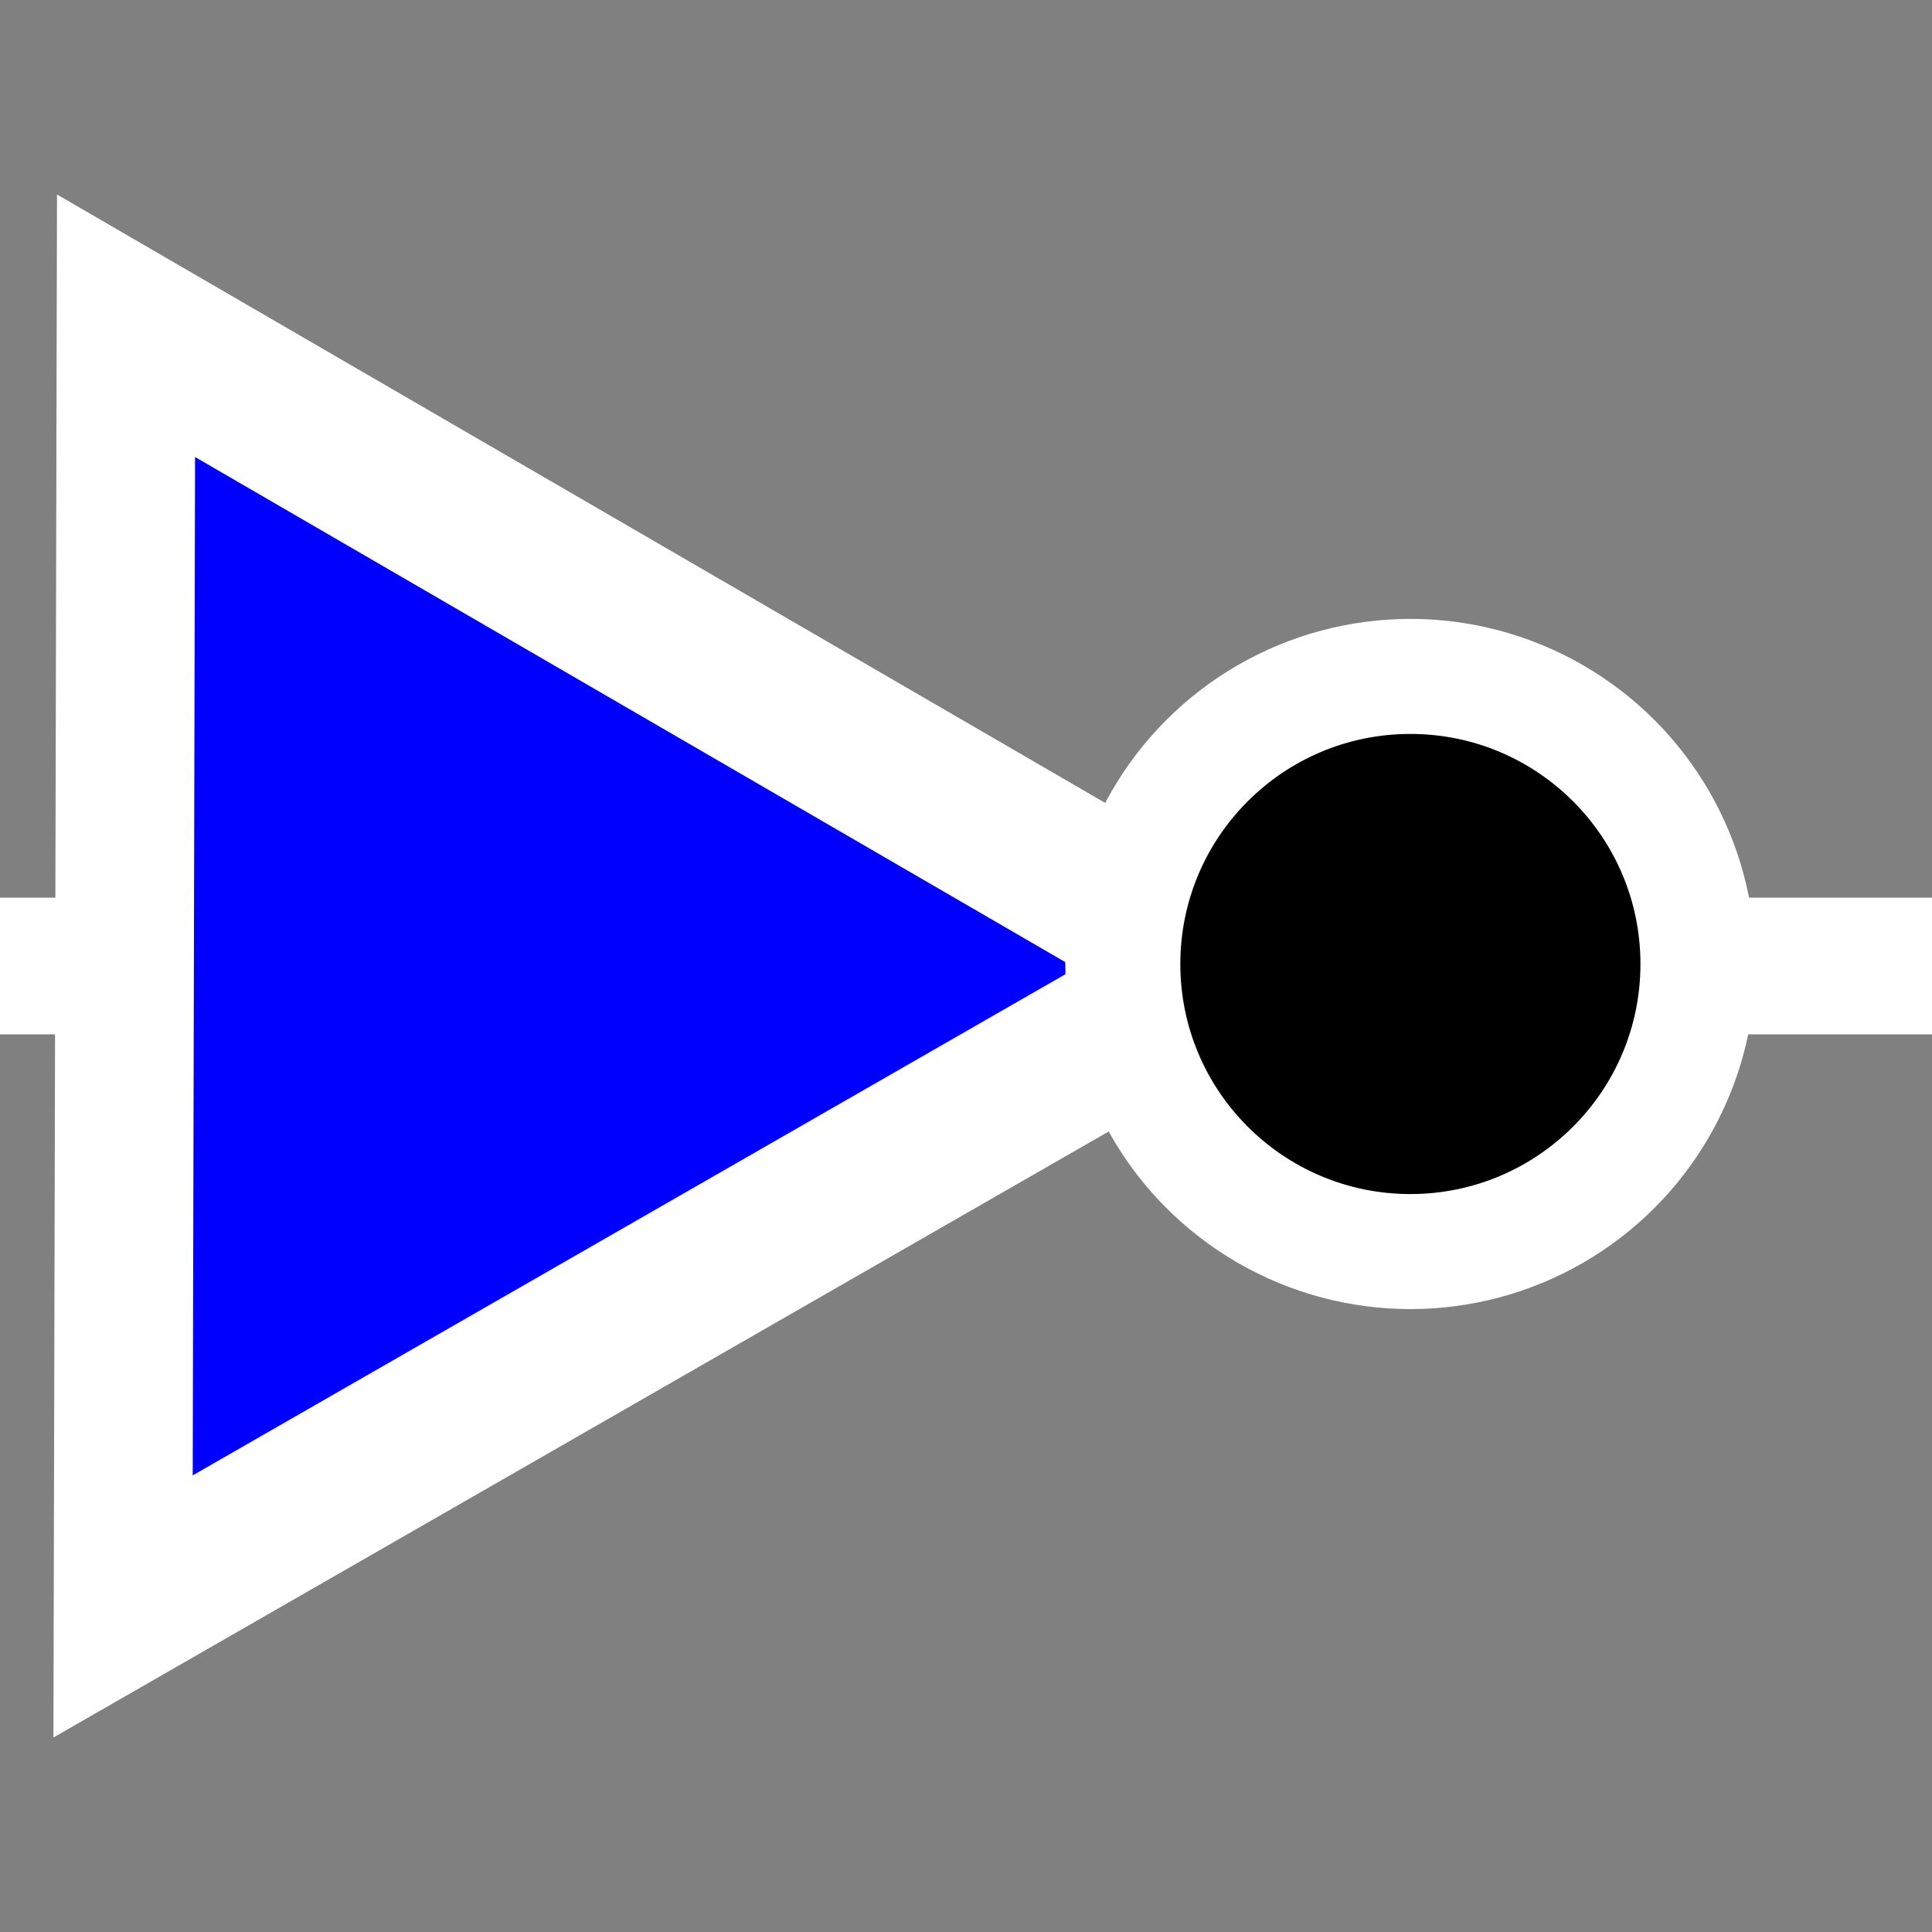<?xml version="1.0" encoding="UTF-8" standalone="no"?>
<!-- Created with Inkscape (http://www.inkscape.org/) -->

<svg
   width="300mm"
   height="300mm"
   viewBox="0 0 300 300"
   version="1.1"
   id="svg5"
   inkscape:version="1.2.2 (b0a8486541, 2022-12-01)"
   sodipodi:docname="inverter.svg"
   inkscape:export-filename="inverter.png"
   inkscape:export-xdpi="101.6"
   inkscape:export-ydpi="101.6"
   xmlns:inkscape="http://www.inkscape.org/namespaces/inkscape"
   xmlns:sodipodi="http://sodipodi.sourceforge.net/DTD/sodipodi-0.dtd"
   xmlns="http://www.w3.org/2000/svg"
   xmlns:svg="http://www.w3.org/2000/svg">
  <rect x="0" y="0" width="300" height="300" fill="#808080" stroke="none"/>
  <sodipodi:namedview
     id="namedview7"
     pagecolor="#ffffff"
     bordercolor="#000000"
     borderopacity="0.25"
     inkscape:showpageshadow="2"
     inkscape:pageopacity="0"
     inkscape:pagecheckerboard="true"
     inkscape:deskcolor="#d1d1d1"
     inkscape:document-units="mm"
     showgrid="false"
     inkscape:zoom="0.5095679"
     inkscape:cx="593.64022"
     inkscape:cy="571.07208"
     inkscape:window-width="1536"
     inkscape:window-height="779"
     inkscape:window-x="0"
     inkscape:window-y="0"
     inkscape:window-maximized="1"
     inkscape:current-layer="layer1" />
  <defs
     id="defs2" />
  <g
     inkscape:label="Layer 1"
     inkscape:groupmode="layer"
     id="layer1">
    <rect
       style="fill:#ffffff;stroke-width:30"
       id="rect234"
       width="220.867"
       height="21.229"
       x="-0.019"
       y="139.386" />
    <rect
       style="fill:#ffffff;stroke-width:12.212"
       id="rect234-6"
       width="36.599"
       height="21.229"
       x="264.031"
       y="139.386" />
    <path
       sodipodi:type="star"
       style="fill:#ffffff;stroke-width:30"
       id="path381"
       inkscape:flatsided="false"
       sodipodi:sides="3"
       sodipodi:cx="62.753906"
       sodipodi:cy="192.0018"
       sodipodi:r1="138.32941"
       sodipodi:r2="69.164703"
       sodipodi:arg1="-2.0920812"
       sodipodi:arg2="-1.0448836"
       inkscape:rounded="0"
       inkscape:randomized="0"
       d="M -6.133,72.045 97.475,132.184 201.083,192.322 97.198,251.98 -6.688,311.638 -6.411,191.842 Z"
       inkscape:transform-center-x="-34.443659"
       inkscape:transform-center-y="-0.16004434"
       transform="translate(14.985,-41.842)" />
    <path
       sodipodi:type="star"
       style="fill:#0000ff;stroke-width:30"
       id="path381-3"
       inkscape:flatsided="false"
       sodipodi:sides="3"
       sodipodi:cx="62.753906"
       sodipodi:cy="192.0018"
       sodipodi:r1="138.32941"
       sodipodi:r2="69.164703"
       sodipodi:arg1="-2.0920812"
       sodipodi:arg2="-1.0448836"
       inkscape:rounded="0"
       inkscape:randomized="0"
       d="M -6.133,72.045 97.475,132.184 201.083,192.322 97.198,251.98 -6.688,311.638 -6.411,191.842 Z"
       inkscape:transform-center-x="-22.727426"
       inkscape:transform-center-y="-0.1056053"
       transform="matrix(0.66,0,0,0.66,34.337,23.414)" />
    <circle
       style="fill:#ffffff;stroke-width:53.587"
       id="path396"
       cx="219.004"
       cy="149.688"
       r="53.586" />
    <circle
       style="fill:#000000;stroke-width:53.587"
       id="path396-3"
       cx="219.004"
       cy="149.688"
       r="35.724"
       inkscape:export-filename="inverter.png"
       inkscape:export-xdpi="101.6"
       inkscape:export-ydpi="101.6" />
  </g>
</svg>
